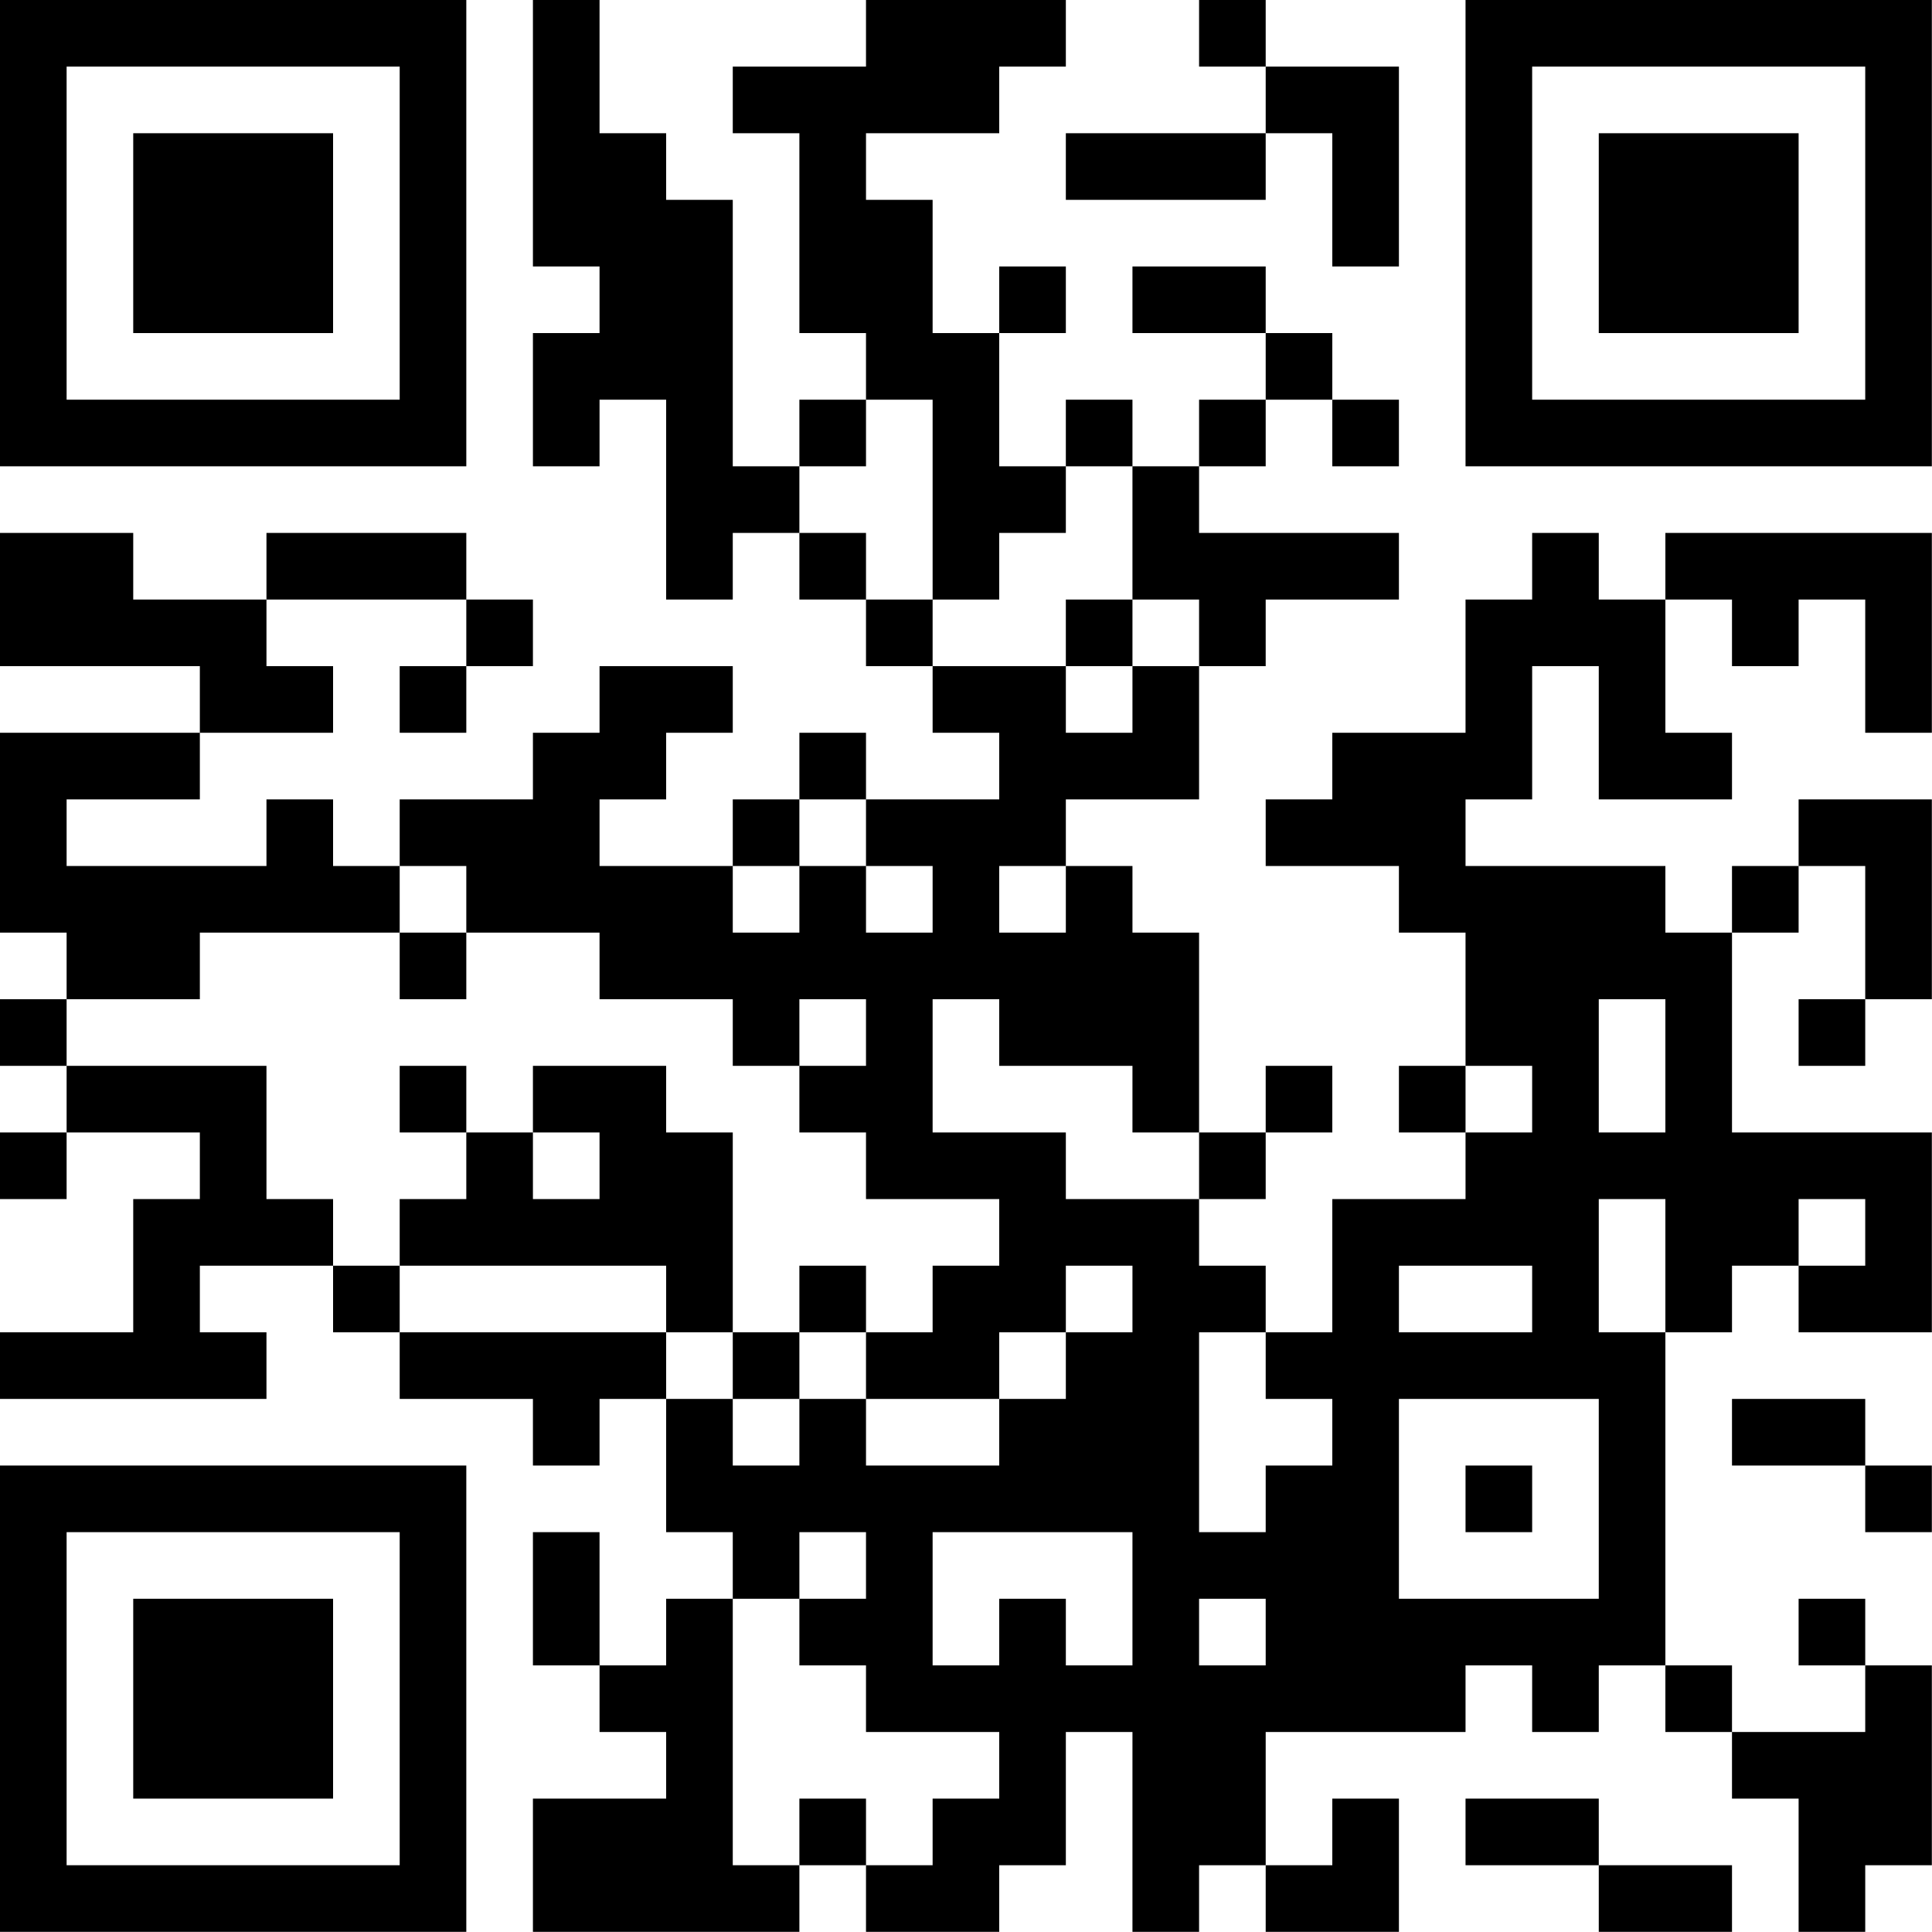 <?xml version="1.0" encoding="UTF-8"?>
<svg xmlns="http://www.w3.org/2000/svg" version="1.1" width="100" height="100" viewBox="0 0 100 100"><rect x="0" y="0" width="100" height="100" fill="#ffffff"/><g transform="scale(3.448)"><g transform="translate(0,0)"><path fill-rule="evenodd" d="M8 0L8 4L9 4L9 5L8 5L8 7L9 7L9 6L10 6L10 9L11 9L11 8L12 8L12 9L13 9L13 10L14 10L14 11L15 11L15 12L13 12L13 11L12 11L12 12L11 12L11 13L9 13L9 12L10 12L10 11L11 11L11 10L9 10L9 11L8 11L8 12L6 12L6 13L5 13L5 12L4 12L4 13L1 13L1 12L3 12L3 11L5 11L5 10L4 10L4 9L7 9L7 10L6 10L6 11L7 11L7 10L8 10L8 9L7 9L7 8L4 8L4 9L2 9L2 8L0 8L0 10L3 10L3 11L0 11L0 14L1 14L1 15L0 15L0 16L1 16L1 17L0 17L0 18L1 18L1 17L3 17L3 18L2 18L2 20L0 20L0 21L4 21L4 20L3 20L3 19L5 19L5 20L6 20L6 21L8 21L8 22L9 22L9 21L10 21L10 23L11 23L11 24L10 24L10 25L9 25L9 23L8 23L8 25L9 25L9 26L10 26L10 27L8 27L8 29L12 29L12 28L13 28L13 29L15 29L15 28L16 28L16 26L17 26L17 29L18 29L18 28L19 28L19 29L21 29L21 27L20 27L20 28L19 28L19 26L22 26L22 25L23 25L23 26L24 26L24 25L25 25L25 26L26 26L26 27L27 27L27 29L28 29L28 28L29 28L29 25L28 25L28 24L27 24L27 25L28 25L28 26L26 26L26 25L25 25L25 20L26 20L26 19L27 19L27 20L29 20L29 17L26 17L26 14L27 14L27 13L28 13L28 15L27 15L27 16L28 16L28 15L29 15L29 12L27 12L27 13L26 13L26 14L25 14L25 13L22 13L22 12L23 12L23 10L24 10L24 12L26 12L26 11L25 11L25 9L26 9L26 10L27 10L27 9L28 9L28 11L29 11L29 8L25 8L25 9L24 9L24 8L23 8L23 9L22 9L22 11L20 11L20 12L19 12L19 13L21 13L21 14L22 14L22 16L21 16L21 17L22 17L22 18L20 18L20 20L19 20L19 19L18 19L18 18L19 18L19 17L20 17L20 16L19 16L19 17L18 17L18 14L17 14L17 13L16 13L16 12L18 12L18 10L19 10L19 9L21 9L21 8L18 8L18 7L19 7L19 6L20 6L20 7L21 7L21 6L20 6L20 5L19 5L19 4L17 4L17 5L19 5L19 6L18 6L18 7L17 7L17 6L16 6L16 7L15 7L15 5L16 5L16 4L15 4L15 5L14 5L14 3L13 3L13 2L15 2L15 1L16 1L16 0L13 0L13 1L11 1L11 2L12 2L12 5L13 5L13 6L12 6L12 7L11 7L11 3L10 3L10 2L9 2L9 0ZM18 0L18 1L19 1L19 2L16 2L16 3L19 3L19 2L20 2L20 4L21 4L21 1L19 1L19 0ZM13 6L13 7L12 7L12 8L13 8L13 9L14 9L14 10L16 10L16 11L17 11L17 10L18 10L18 9L17 9L17 7L16 7L16 8L15 8L15 9L14 9L14 6ZM16 9L16 10L17 10L17 9ZM12 12L12 13L11 13L11 14L12 14L12 13L13 13L13 14L14 14L14 13L13 13L13 12ZM6 13L6 14L3 14L3 15L1 15L1 16L4 16L4 18L5 18L5 19L6 19L6 20L10 20L10 21L11 21L11 22L12 22L12 21L13 21L13 22L15 22L15 21L16 21L16 20L17 20L17 19L16 19L16 20L15 20L15 21L13 21L13 20L14 20L14 19L15 19L15 18L13 18L13 17L12 17L12 16L13 16L13 15L12 15L12 16L11 16L11 15L9 15L9 14L7 14L7 13ZM15 13L15 14L16 14L16 13ZM6 14L6 15L7 15L7 14ZM14 15L14 17L16 17L16 18L18 18L18 17L17 17L17 16L15 16L15 15ZM24 15L24 17L25 17L25 15ZM6 16L6 17L7 17L7 18L6 18L6 19L10 19L10 20L11 20L11 21L12 21L12 20L13 20L13 19L12 19L12 20L11 20L11 17L10 17L10 16L8 16L8 17L7 17L7 16ZM22 16L22 17L23 17L23 16ZM8 17L8 18L9 18L9 17ZM24 18L24 20L25 20L25 18ZM27 18L27 19L28 19L28 18ZM21 19L21 20L23 20L23 19ZM18 20L18 23L19 23L19 22L20 22L20 21L19 21L19 20ZM21 21L21 24L24 24L24 21ZM26 21L26 22L28 22L28 23L29 23L29 22L28 22L28 21ZM22 22L22 23L23 23L23 22ZM12 23L12 24L11 24L11 28L12 28L12 27L13 27L13 28L14 28L14 27L15 27L15 26L13 26L13 25L12 25L12 24L13 24L13 23ZM14 23L14 25L15 25L15 24L16 24L16 25L17 25L17 23ZM18 24L18 25L19 25L19 24ZM22 27L22 28L24 28L24 29L26 29L26 28L24 28L24 27ZM0 0L0 7L7 7L7 0ZM1 1L1 6L6 6L6 1ZM2 2L2 5L5 5L5 2ZM22 0L22 7L29 7L29 0ZM23 1L23 6L28 6L28 1ZM24 2L24 5L27 5L27 2ZM0 22L0 29L7 29L7 22ZM1 23L1 28L6 28L6 23ZM2 24L2 27L5 27L5 24Z" fill="#000000"/></g></g></svg>
